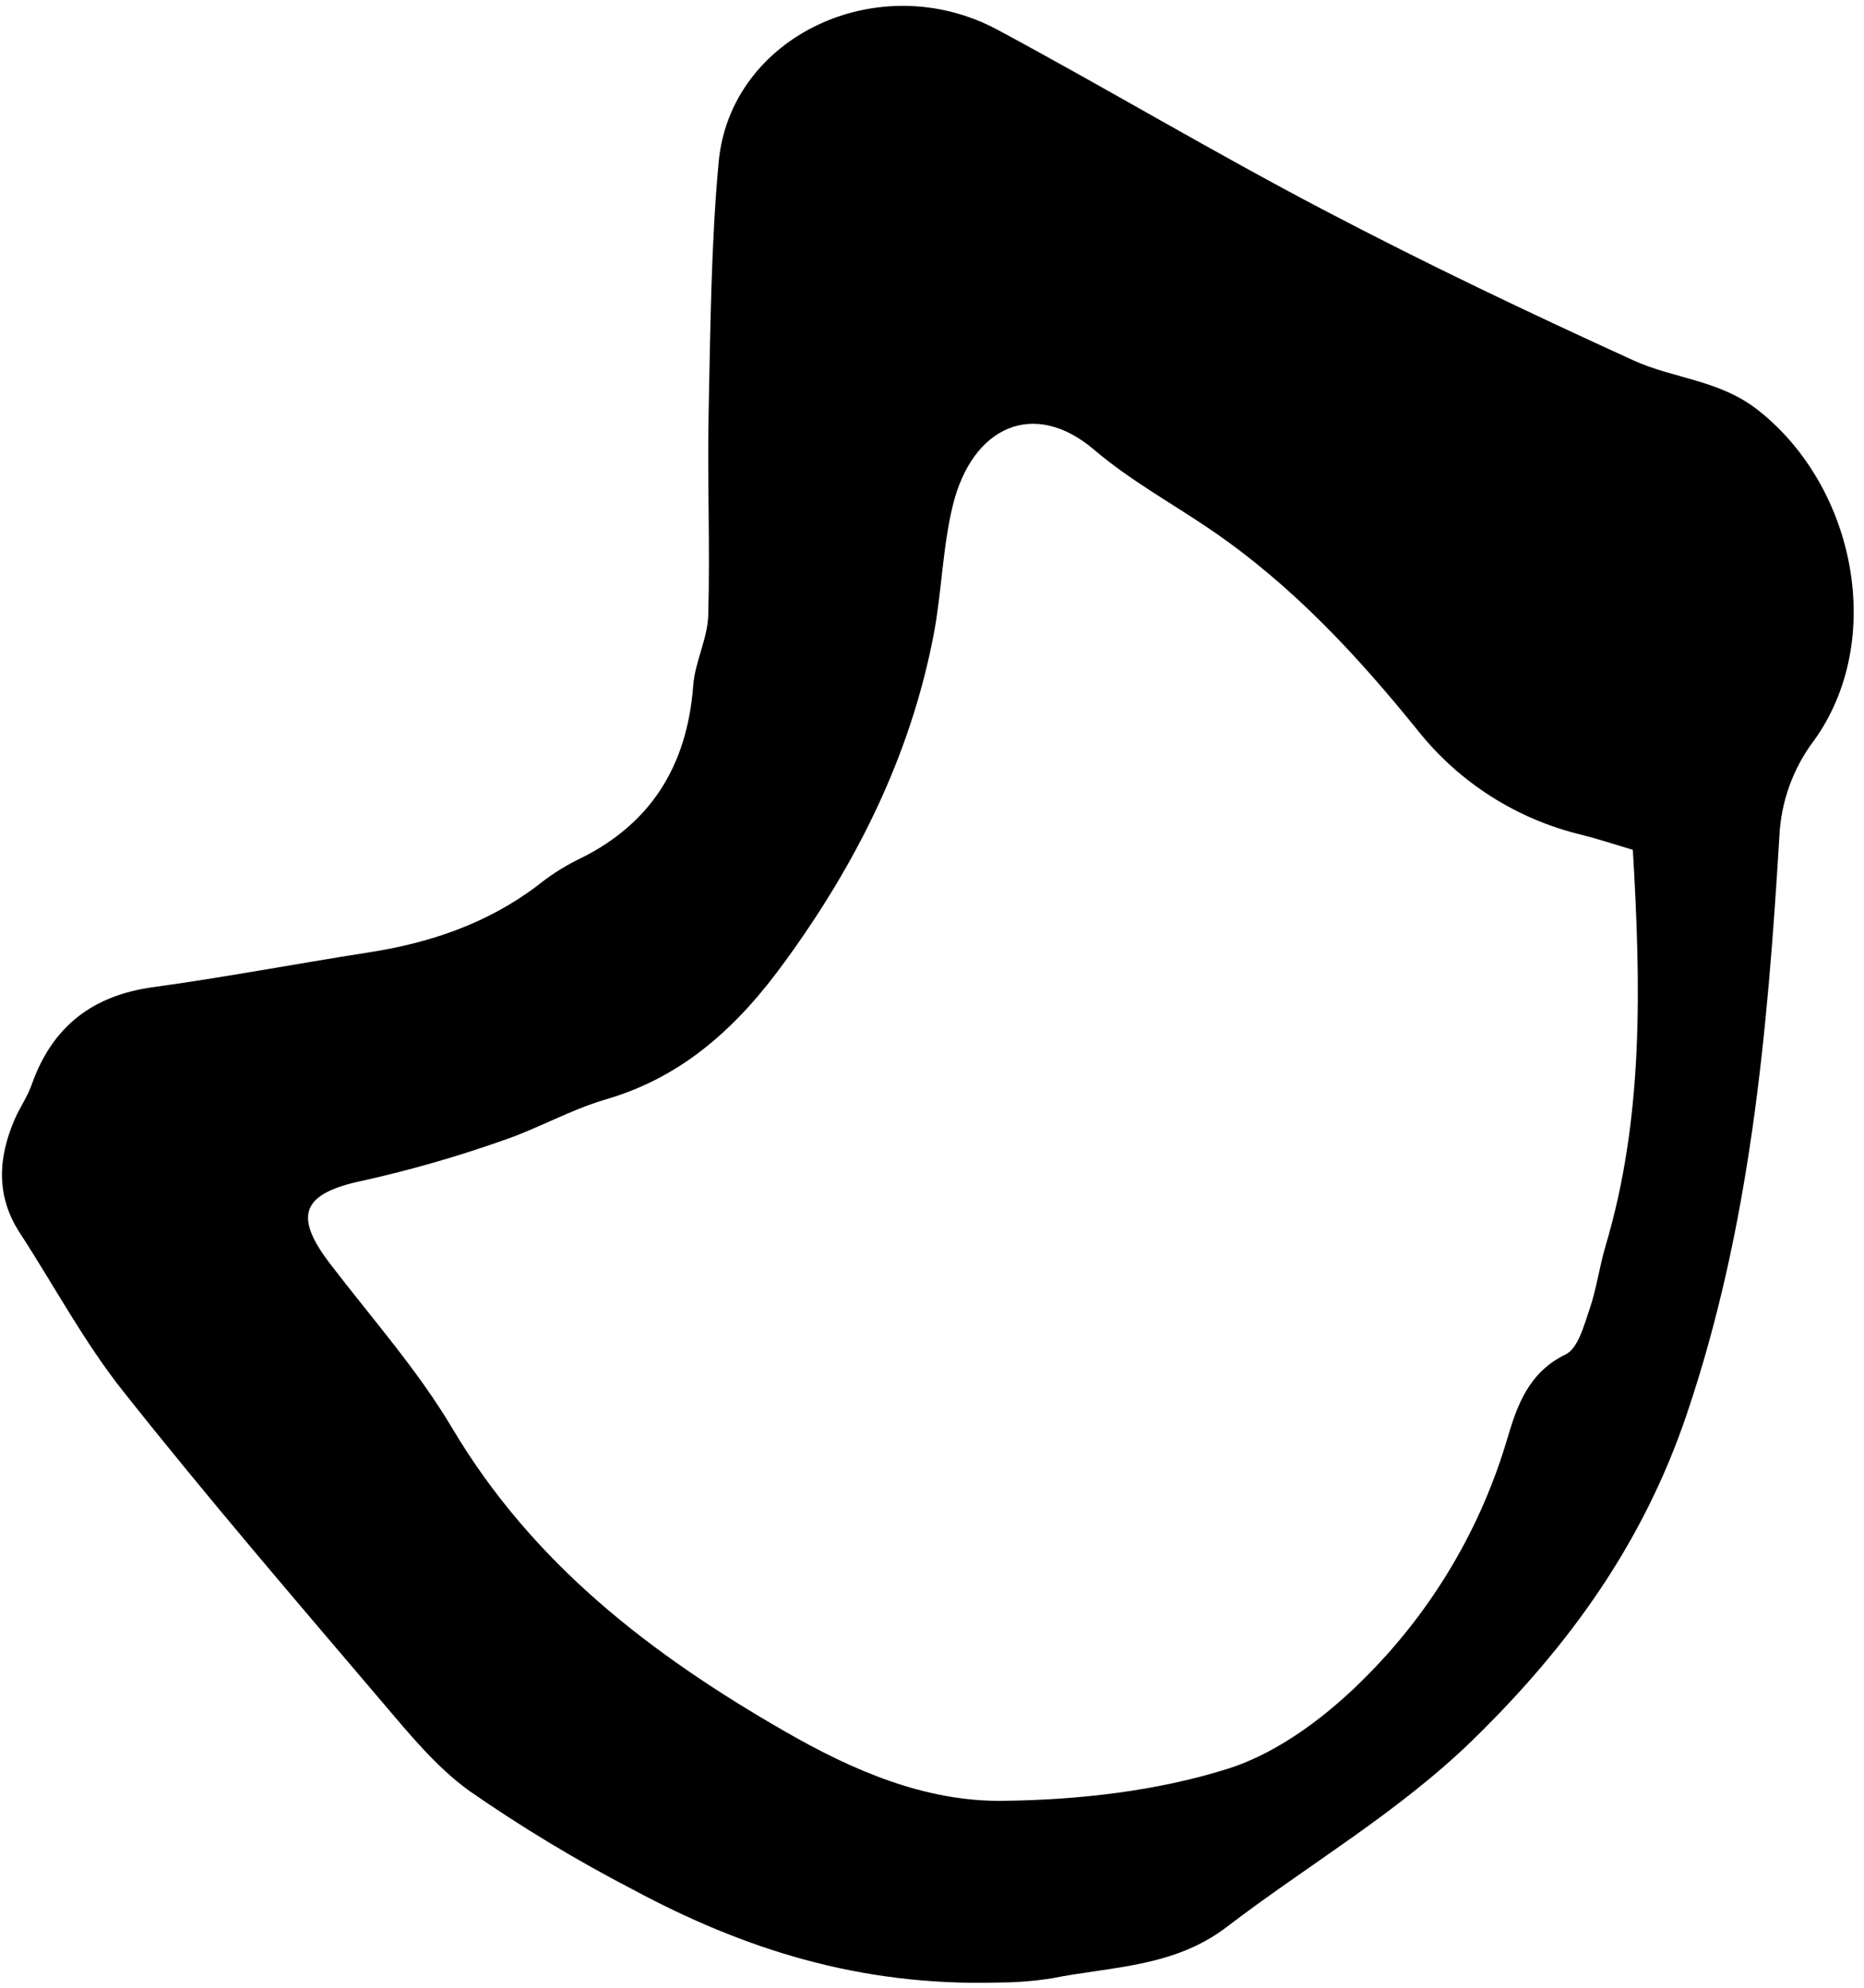 <svg width="151" height="161" viewBox="0 0 151 161" fill="none" xmlns="http://www.w3.org/2000/svg">
<g clip-path="url(#clip0_729_1438)">
<path d="M80.927 160.583C69.592 160.911 60.172 157.833 51.256 153.045C46.675 150.669 42.251 148 38.013 145.056C35.332 143.121 33.118 140.403 30.935 137.834C23.896 129.562 16.813 121.316 10.068 112.807C6.851 108.786 4.417 104.185 1.602 99.859C-0.349 96.862 -0.151 93.763 1.19 90.663C1.613 89.682 2.262 88.782 2.594 87.779C4.262 83.131 7.5 80.627 12.417 79.957C18.229 79.163 23.992 78.058 29.793 77.158C34.796 76.386 39.444 74.826 43.54 71.732C44.514 70.946 45.567 70.263 46.682 69.695C52.703 66.847 55.668 62.054 56.161 55.492C56.306 53.588 57.32 51.739 57.373 49.841C57.529 44.356 57.293 38.86 57.405 33.37C57.55 26.625 57.598 19.864 58.215 13.152C59.137 2.938 71.184 -2.745 80.803 2.407C89.698 7.19 98.405 12.396 107.391 17.092C115.567 21.382 123.915 25.36 132.317 29.188C135.63 30.7 139.351 30.759 142.504 33.29C150.326 39.514 152.777 51.9 146.943 59.99C145.245 62.241 144.269 64.953 144.144 67.77C143.185 83.597 141.801 99.312 136.638 114.565C133.089 125.053 127.073 133.363 119.288 140.955C113.219 146.853 105.981 151.029 99.359 156.096C95.07 159.361 90.041 159.281 85.216 160.24C83.797 160.464 82.363 160.579 80.927 160.583ZM132.274 68.837C130.505 68.3 129.331 67.925 128.13 67.62C122.907 66.371 118.251 63.417 114.897 59.223C109.97 53.117 104.667 47.391 98.073 42.903C94.931 40.758 91.607 38.957 88.615 36.415C83.757 32.287 78.771 34.533 77.195 40.903C76.353 44.329 76.294 47.948 75.635 51.406C73.758 61.18 69.442 69.845 63.609 77.855C59.856 83.045 55.443 87.195 49.095 89.044C46.205 89.886 43.53 91.441 40.667 92.401C36.999 93.695 33.257 94.769 29.461 95.618C24.496 96.647 23.697 98.389 26.743 102.368C30.099 106.759 33.82 110.946 36.624 115.664C43.149 126.661 52.762 134.028 63.571 140.236C69.083 143.41 74.938 145.941 81.227 145.866C87.328 145.796 93.655 145.094 99.456 143.271C103.659 141.947 107.675 138.858 110.833 135.636C116.122 130.283 120 123.701 122.119 116.479C122.913 113.799 123.856 111.15 126.827 109.708C127.829 109.22 128.306 107.397 128.751 106.094C129.331 104.416 129.561 102.62 130.065 100.915C133.153 90.546 132.928 79.892 132.274 68.837Z" fill="black"/>
</g>
<defs>
<clipPath id="clip0_729_1438">
<rect width="150" height="160.139" fill="white" transform="translate(0.16 0.472)"/>
</clipPath>
</defs>
</svg>
